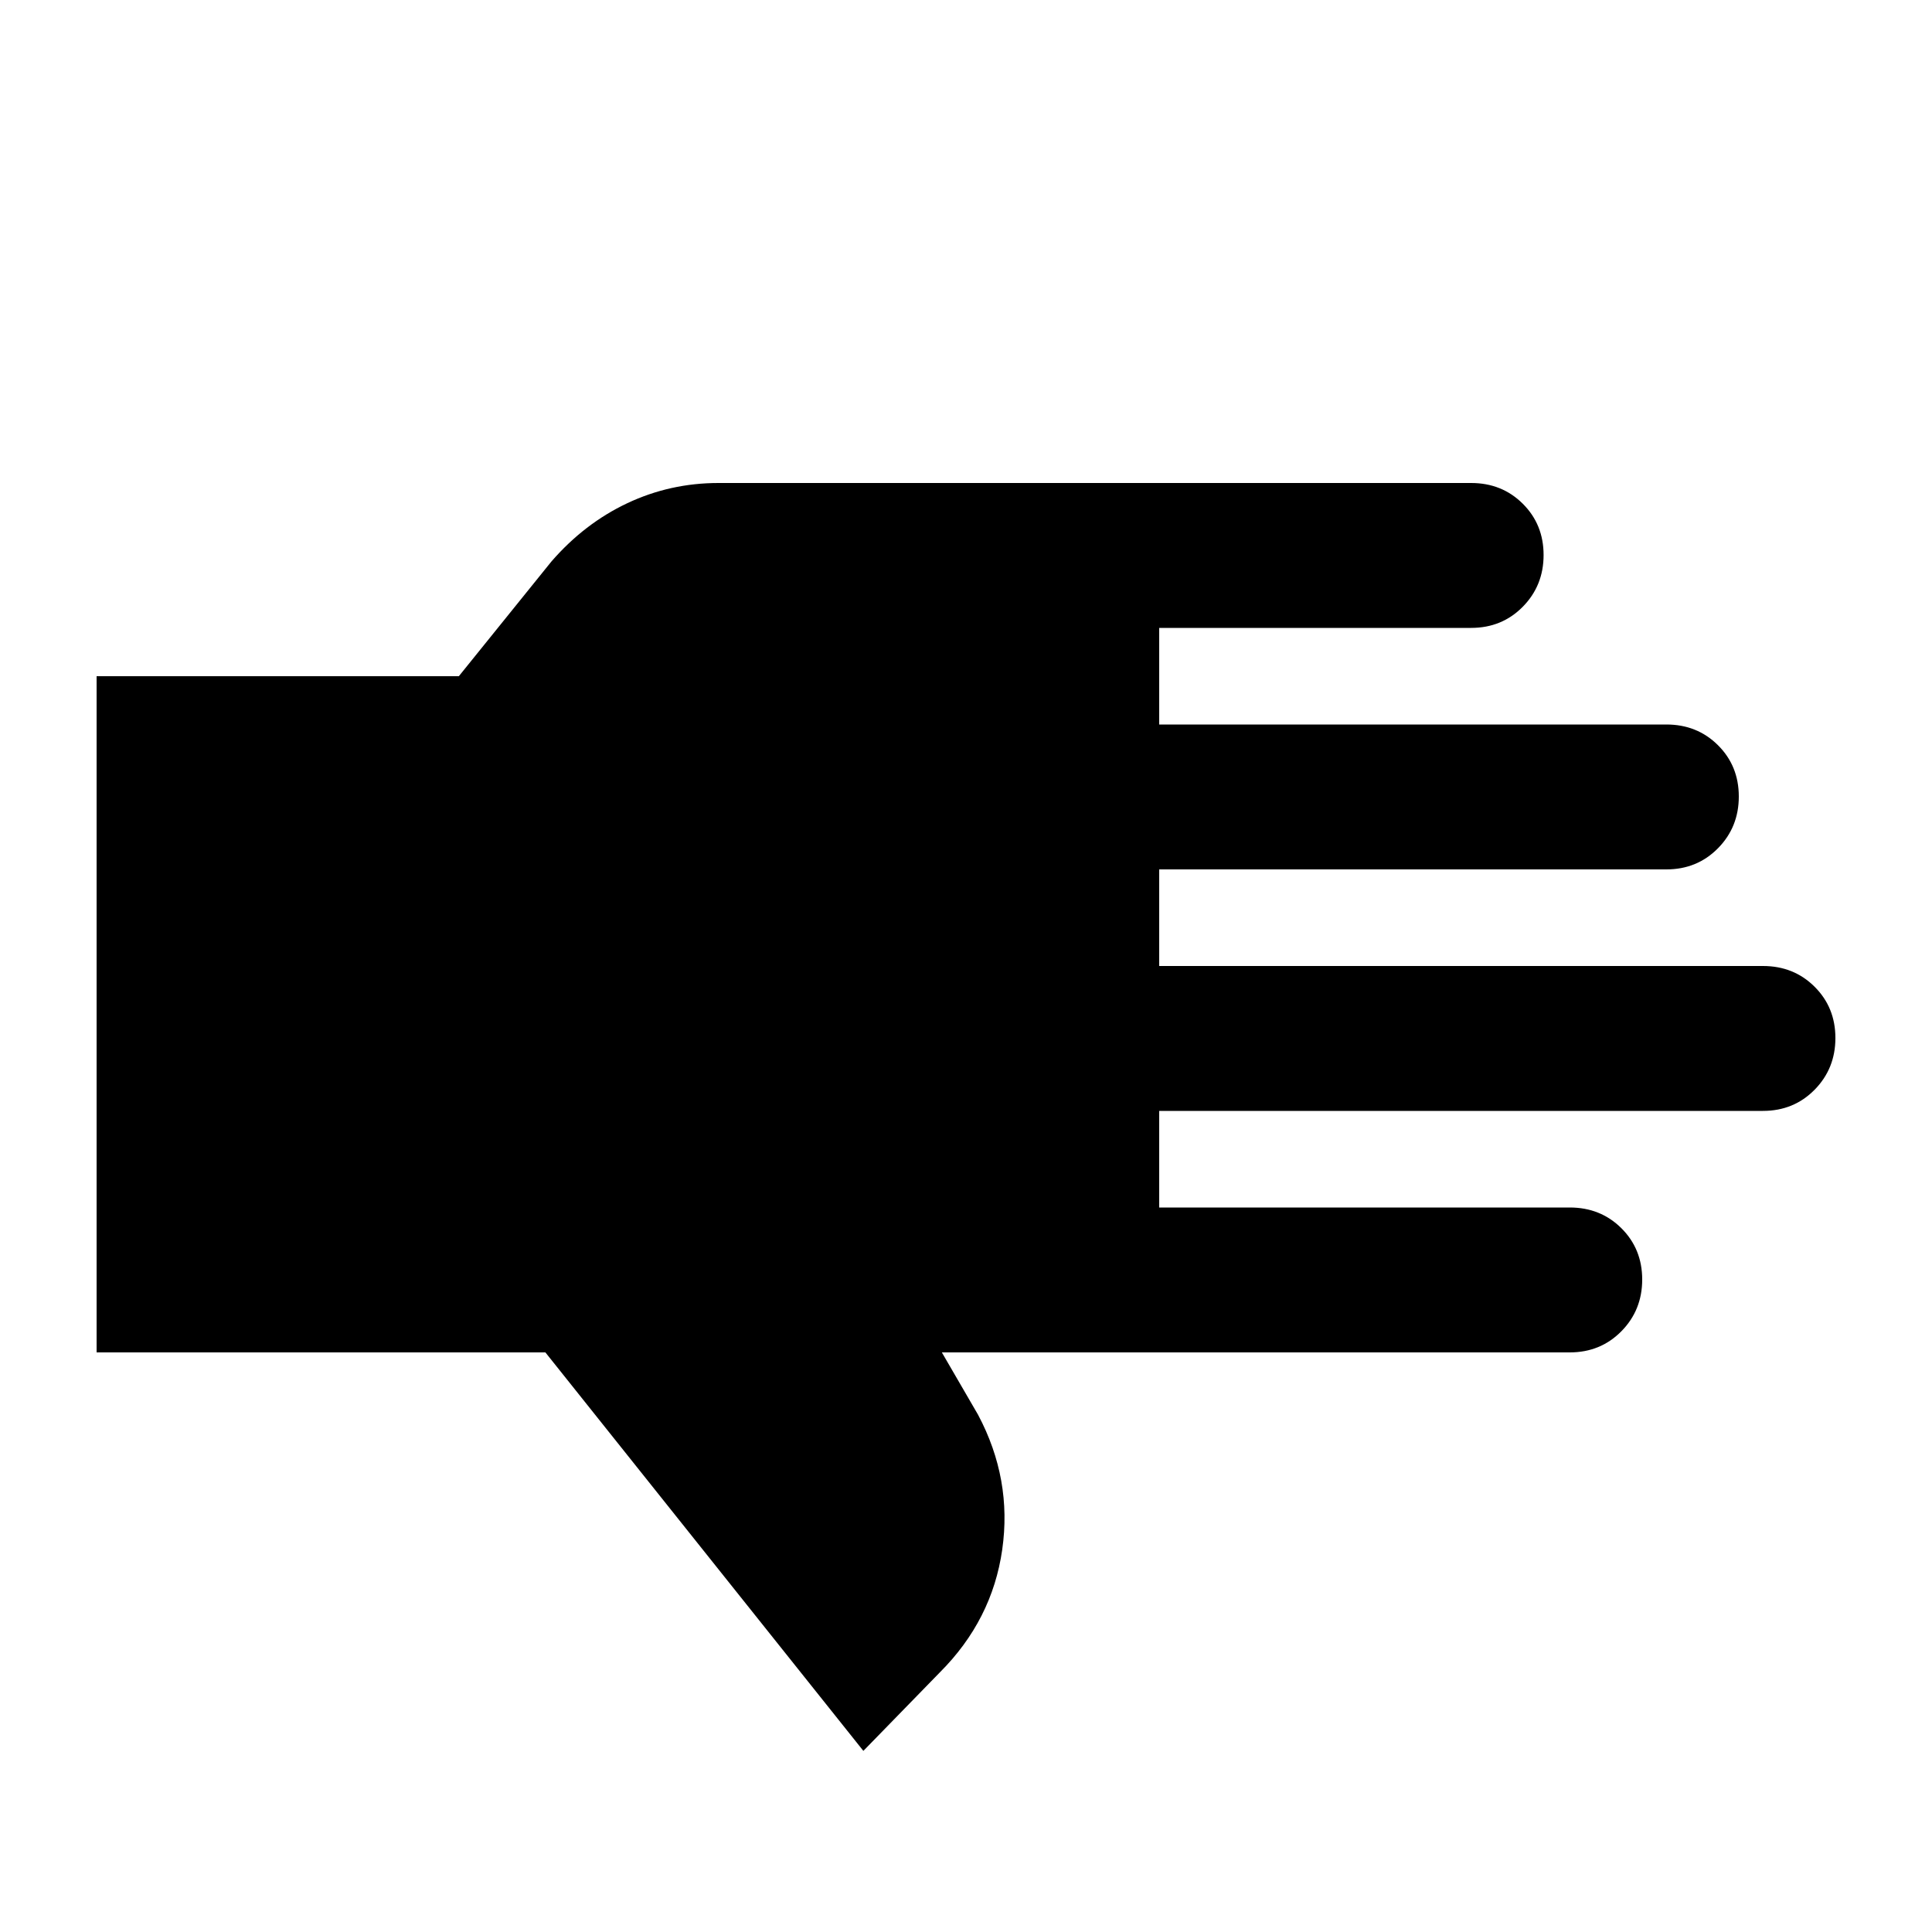 <svg xmlns="http://www.w3.org/2000/svg" height="20" viewBox="0 96 960 960" width="20"><path d="M429 966 271 768H48V432h180l46-57q16.443-18.943 37.721-28.971Q333 336 357 336h374q15.3 0 25.65 10.289 10.35 10.29 10.35 25.5Q767 387 756.65 397.5 746.3 408 731 408H576v48h252q15.3 0 25.65 10.289 10.35 10.29 10.35 25.5Q864 507 853.65 517.5 843.3 528 828 528H576v48h300q15.3 0 25.65 10.289 10.35 10.29 10.35 25.5Q912 627 901.65 637.5 891.3 648 876 648H576v48h204q15.3 0 25.65 10.289 10.35 10.29 10.35 25.5Q816 747 805.65 757.5 795.3 768 780 768H468l18 31q17 32 12 67t-31 61l-38 39Z"/></svg>